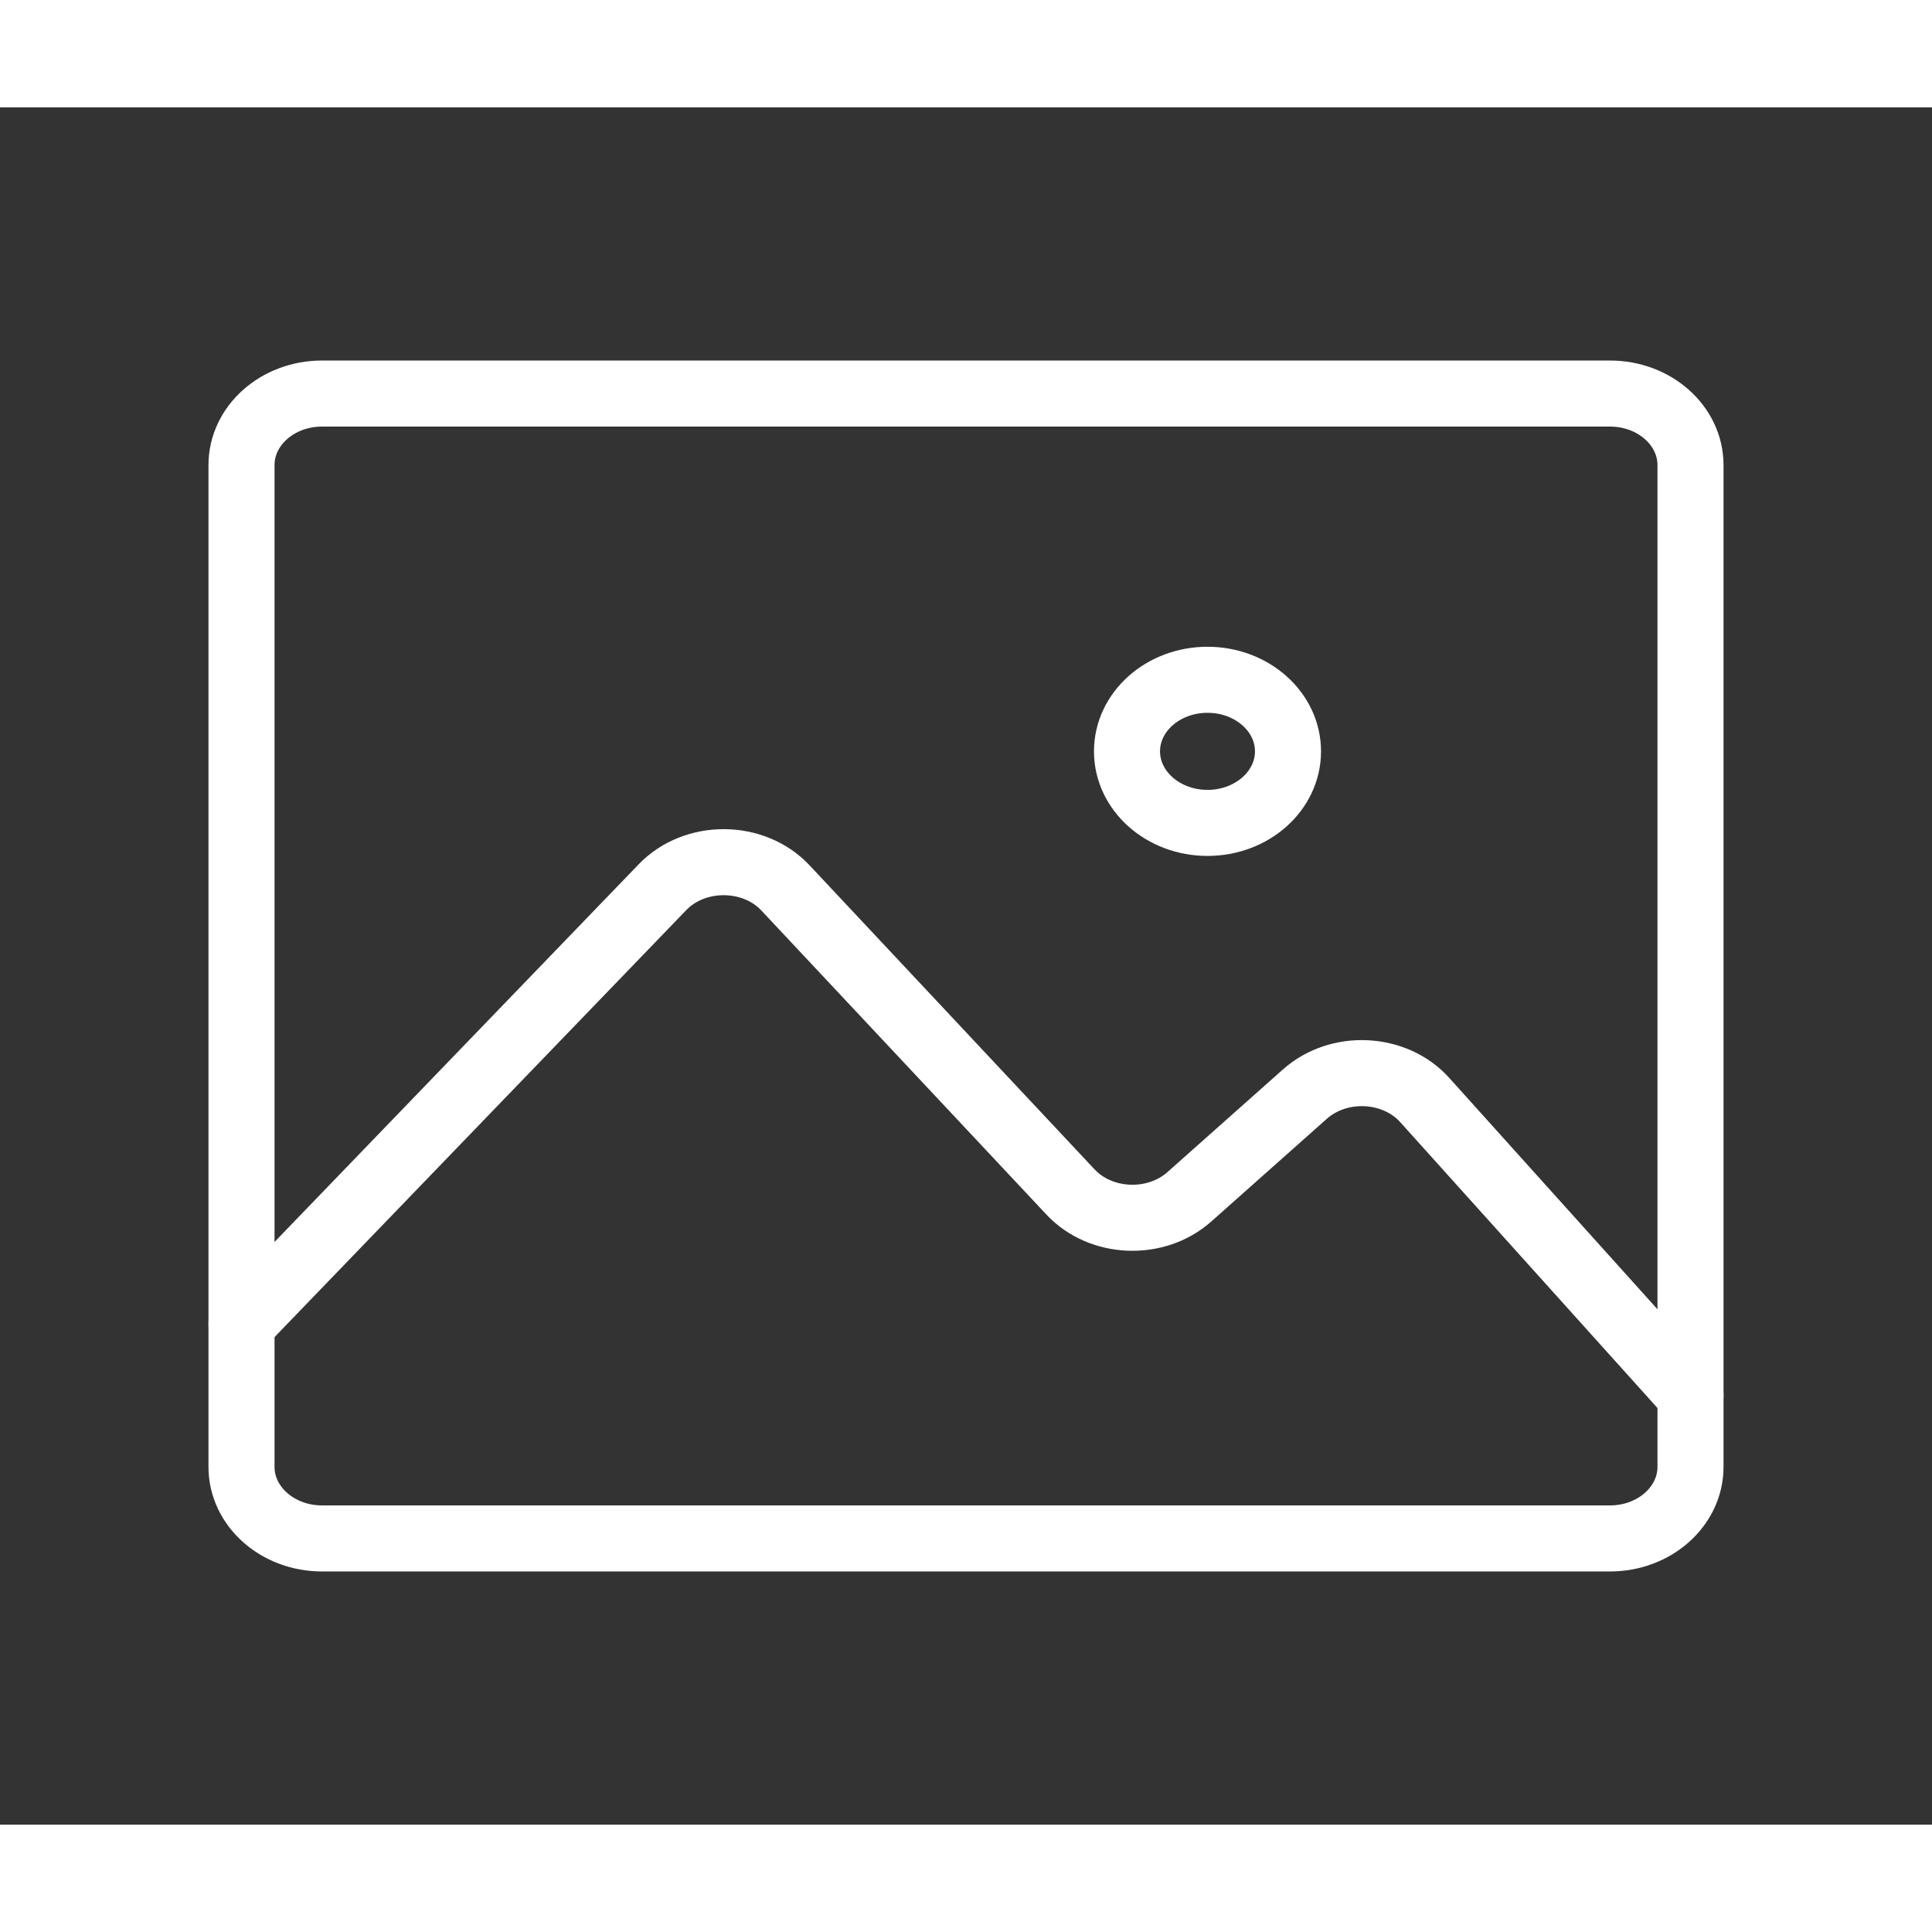 <svg width="37" height="37" viewBox="0 0 117 104" fill="none" xmlns="http://www.w3.org/2000/svg">
<rect x="0" y="0" width="117" height="104" fill="#333333" stroke="none"/>
<path d="M97.5 17.333H19.5C16.808 17.333 14.625 19.273 14.625 21.666V82.333C14.625 84.726 16.808 86.666 19.5 86.666H97.5C100.192 86.666 102.375 84.726 102.375 82.333V21.666C102.375 19.273 100.192 17.333 97.5 17.333Z" stroke="white" stroke-width="4" stroke-linecap="round" stroke-linejoin="round"/>
<path d="M14.625 73.667L40.121 47.226C42.085 45.19 45.636 45.212 47.568 47.272L64.832 65.688C66.668 67.645 69.998 67.78 72.025 65.978L79.024 59.757C81.078 57.931 84.462 58.097 86.278 60.114L102.375 78" stroke="white" stroke-width="4" stroke-linecap="round" stroke-linejoin="round"/>
<path d="M68.25 39C68.25 36.607 70.433 34.667 73.125 34.667C75.817 34.667 78 36.607 78 39C78 41.394 75.817 43.334 73.125 43.334C70.433 43.334 68.25 41.394 68.25 39Z" stroke="white" stroke-width="4" stroke-linecap="round" stroke-linejoin="round"/>
</svg>
